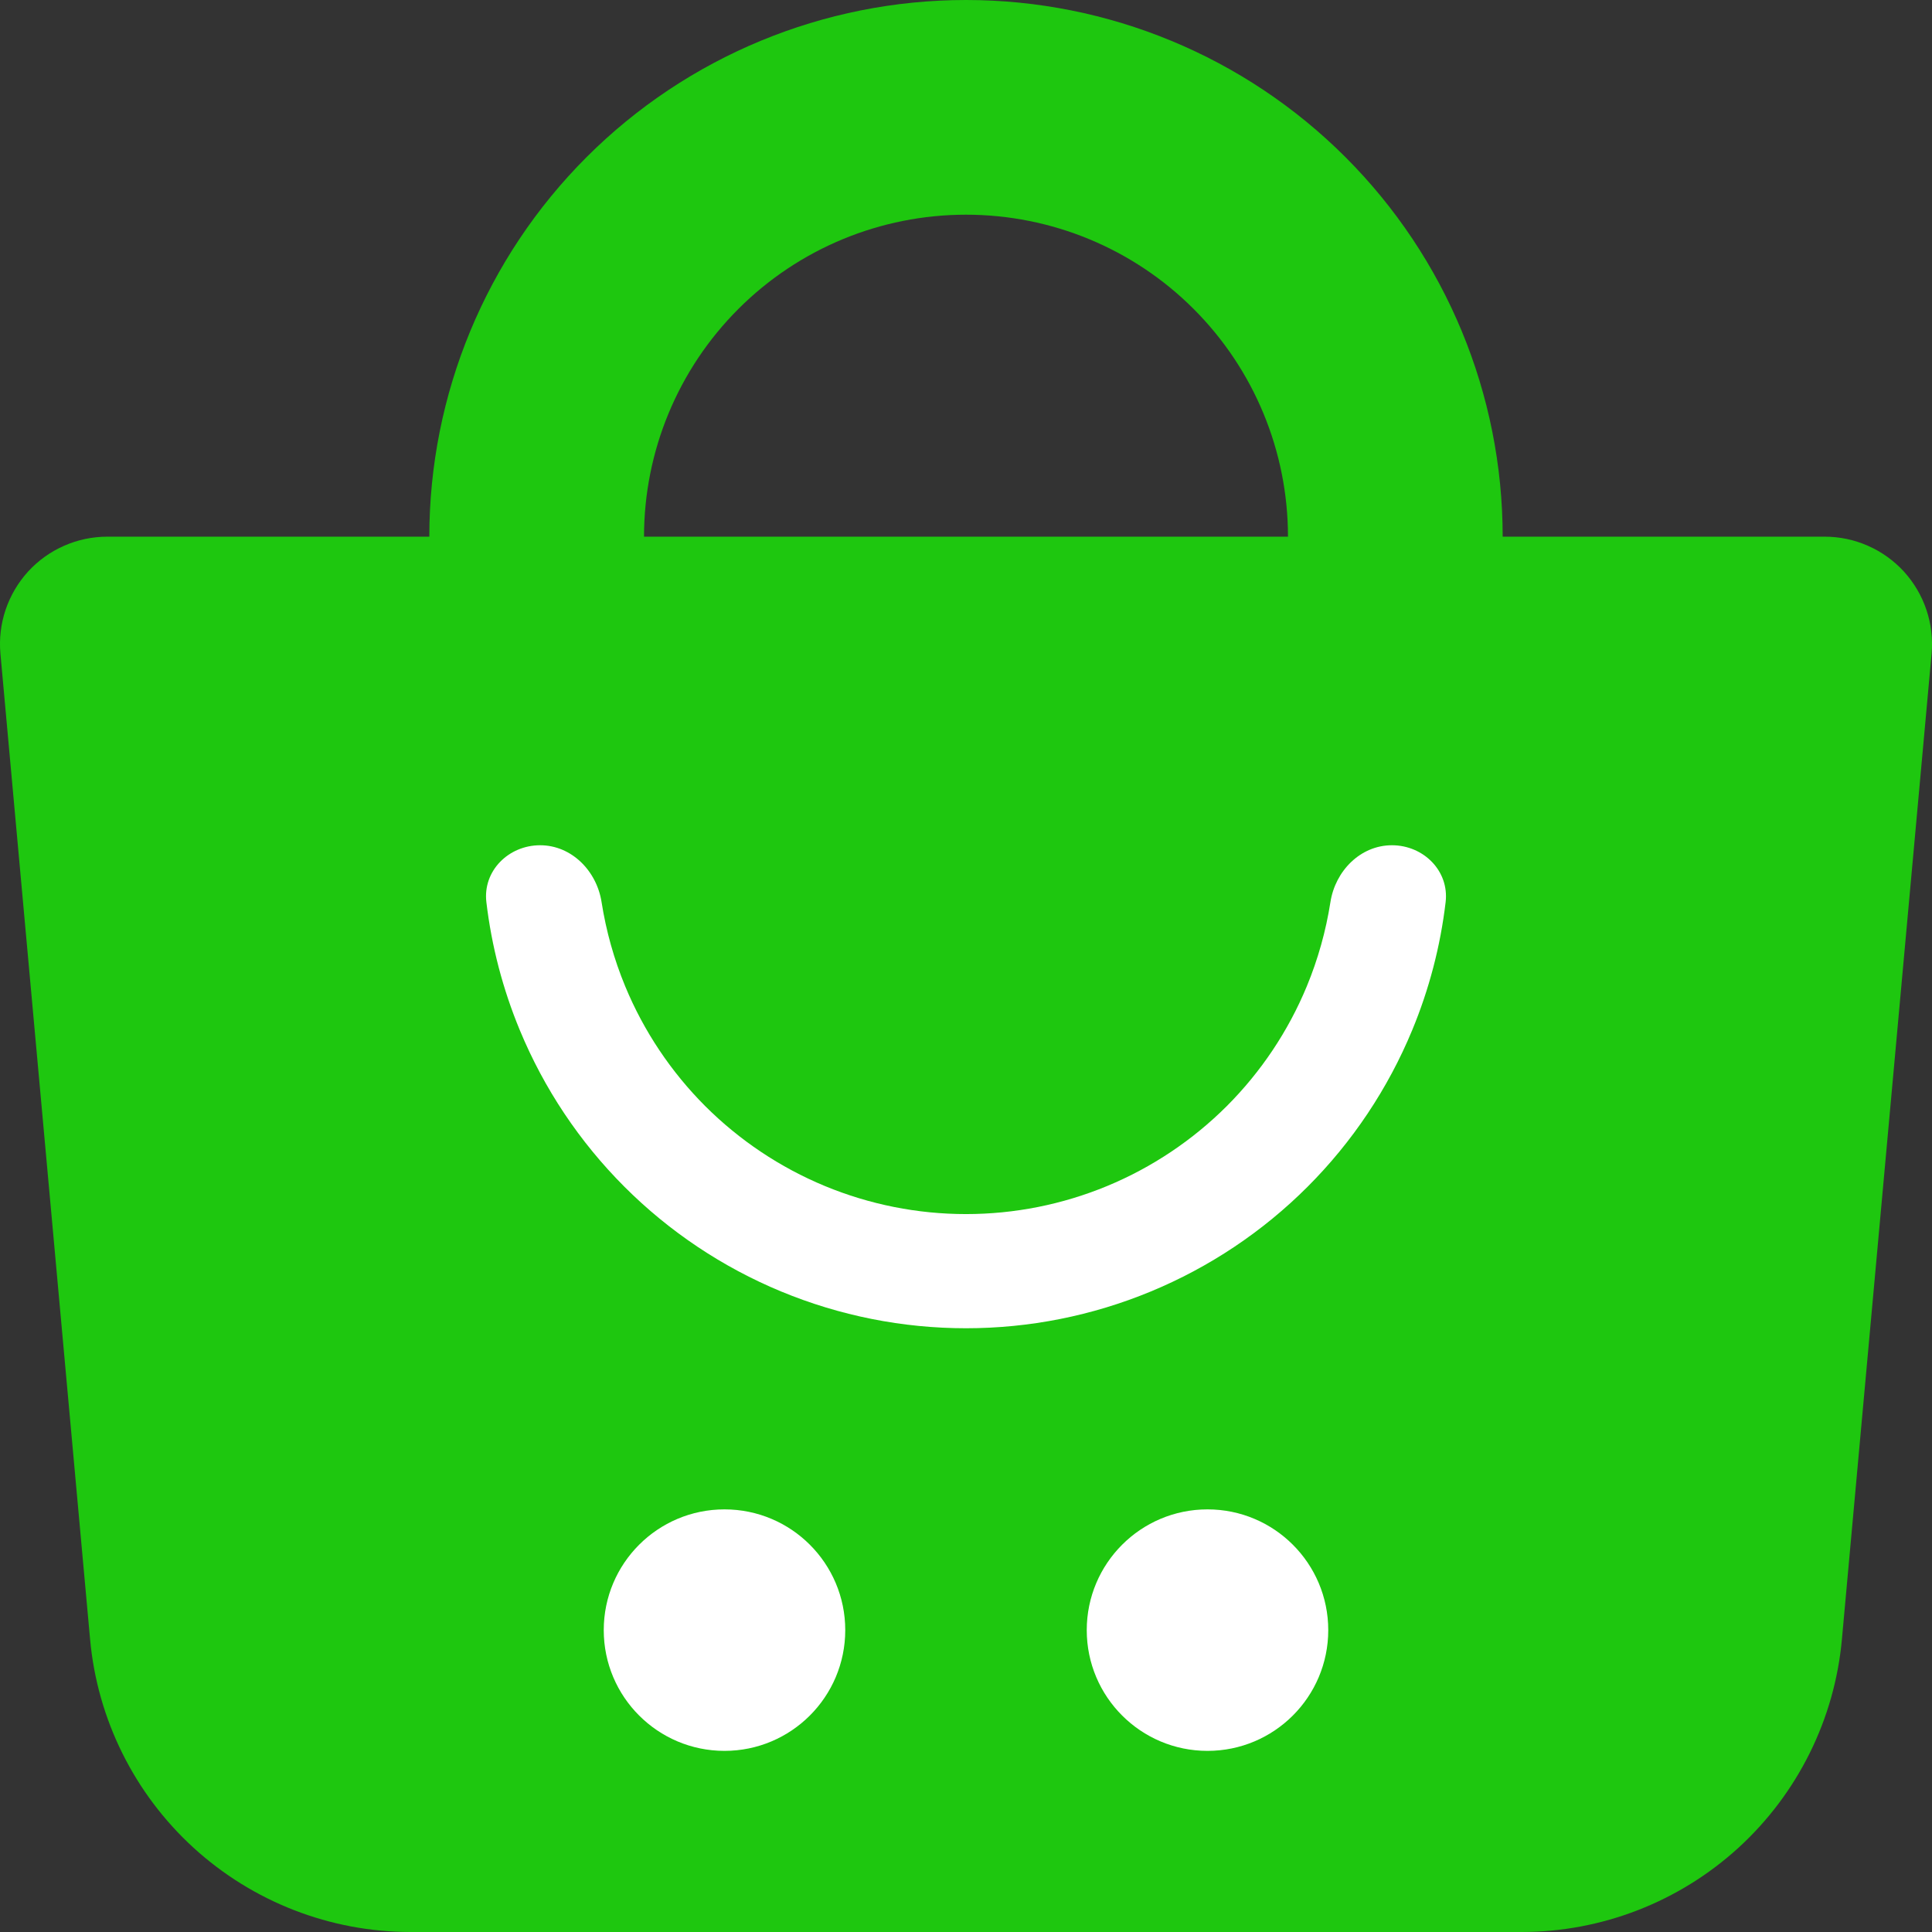 <svg width="32" height="32" viewBox="0 0 32 32" fill="none" xmlns="http://www.w3.org/2000/svg">
<rect x="0" y="0" width="32" height="32" fill="#333333" stroke="none"/>
<path fill-rule="evenodd" clip-rule="evenodd" d="M10.667 8.889C10.667 7.474 11.229 6.118 12.229 5.118C13.229 4.117 14.585 3.556 16 3.556C17.415 3.556 18.771 4.117 19.771 5.118C20.771 6.118 21.333 7.474 21.333 8.889H10.667ZM7.111 8.889C7.111 6.531 8.048 4.27 9.715 2.603C11.382 0.936 13.643 0 16 0C18.358 0 20.618 0.936 22.285 2.603C23.952 4.27 24.889 6.531 24.889 8.889H30.222C30.469 8.889 30.713 8.94 30.939 9.04C31.165 9.139 31.368 9.285 31.535 9.467C31.701 9.65 31.828 9.865 31.907 10.099C31.986 10.333 32.015 10.581 31.993 10.827L30.508 27.15C30.388 28.475 29.776 29.707 28.794 30.605C27.811 31.502 26.529 32 25.198 32H6.802C5.471 32 4.189 31.502 3.206 30.605C2.224 29.707 1.612 28.475 1.492 27.15L0.007 10.827C-0.015 10.581 0.014 10.333 0.093 10.099C0.172 9.865 0.299 9.65 0.465 9.467C0.632 9.285 0.835 9.139 1.061 9.04C1.287 8.94 1.531 8.889 1.778 8.889H7.111Z" fill="#1EC70F"/>
<circle cx="12" cy="27" r="2" fill="white"/>
<circle cx="20" cy="27" r="2" fill="white"/>
<path d="M23.055 14C23.577 14 24.006 14.425 23.944 14.943C23.858 15.67 23.672 16.383 23.391 17.061C22.989 18.032 22.4 18.914 21.657 19.657C20.914 20.4 20.032 20.989 19.061 21.391C18.091 21.793 17.051 22 16 22C14.949 22 13.909 21.793 12.938 21.391C11.968 20.989 11.086 20.4 10.343 19.657C9.6 18.914 9.011 18.032 8.609 17.061C8.328 16.383 8.142 15.67 8.056 14.943C7.994 14.425 8.423 14 8.946 14C9.468 14 9.884 14.426 9.964 14.942C10.039 15.42 10.17 15.889 10.356 16.338C10.663 17.079 11.113 17.752 11.68 18.32C12.248 18.887 12.921 19.337 13.662 19.644C14.403 19.951 15.198 20.109 16 20.109C16.802 20.109 17.597 19.951 18.338 19.644C19.079 19.337 19.752 18.887 20.32 18.32C20.887 17.752 21.337 17.079 21.644 16.338C21.83 15.889 21.961 15.42 22.036 14.942C22.116 14.426 22.532 14 23.055 14Z" fill="white"/>
</svg>
